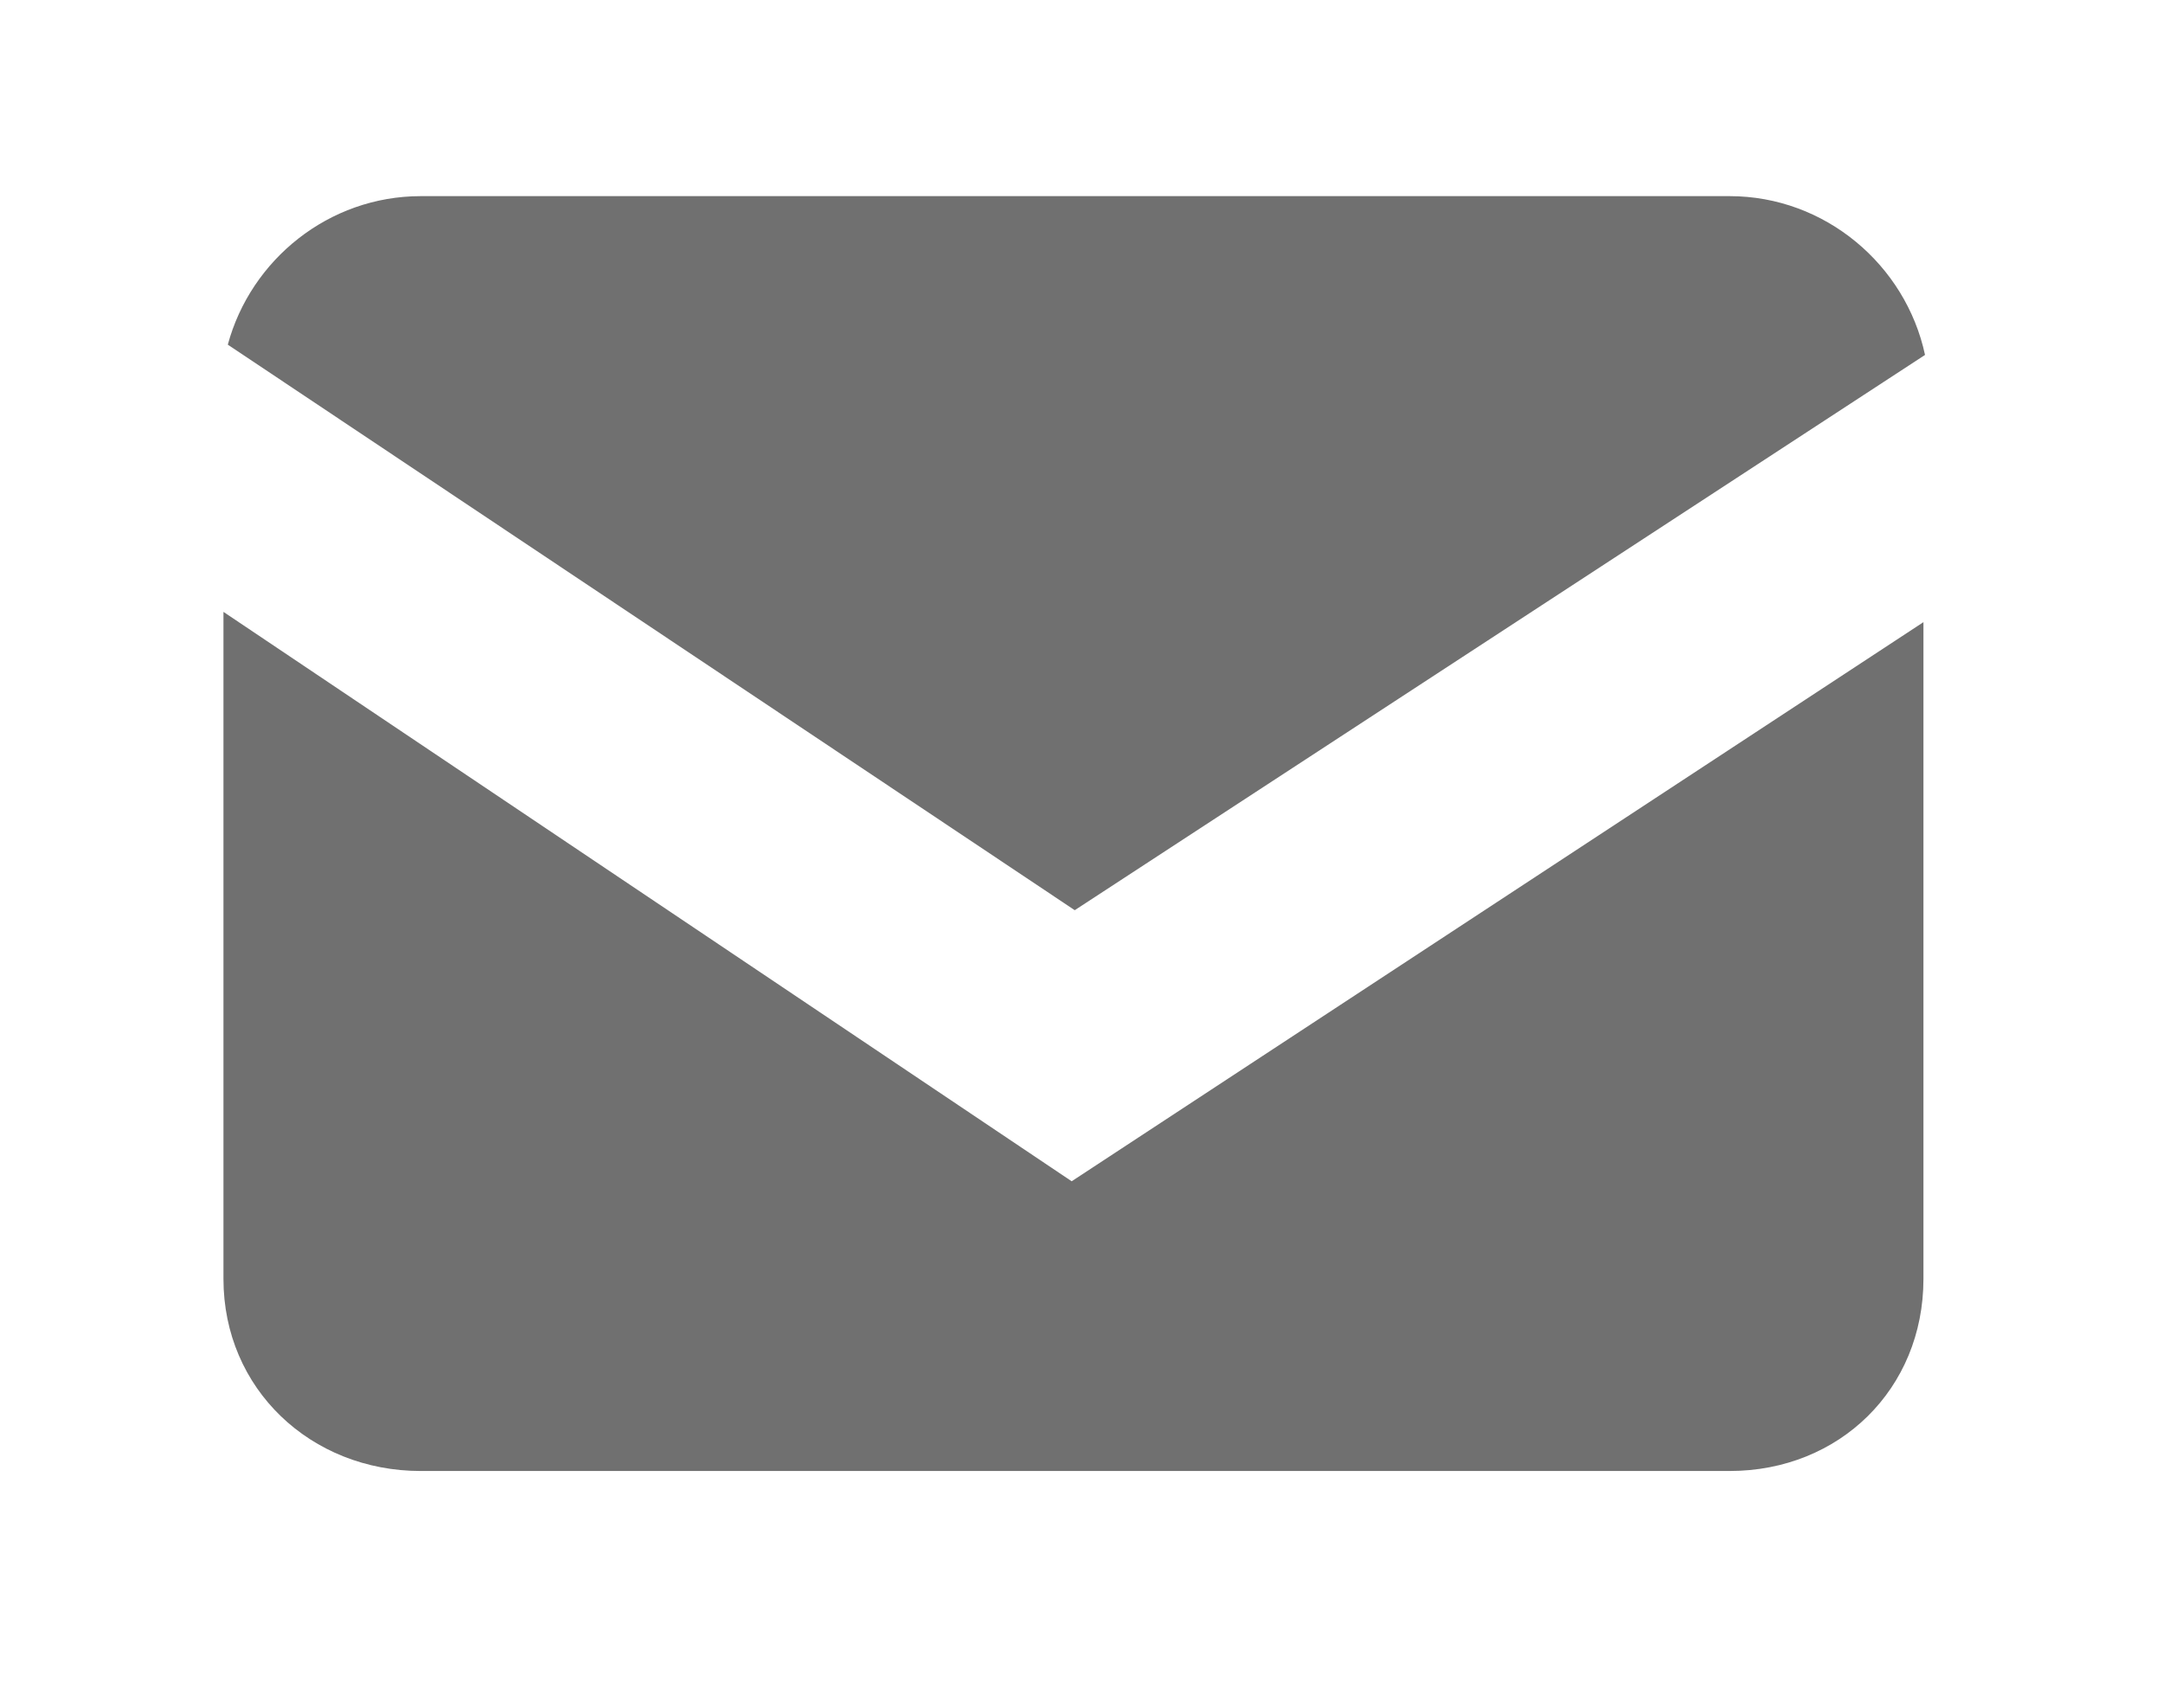 <?xml version="1.0" encoding="utf-8"?>
<!-- Generator: Adobe Illustrator 16.0.4, SVG Export Plug-In . SVG Version: 6.00 Build 0)  -->
<!DOCTYPE svg PUBLIC "-//W3C//DTD SVG 1.1//EN" "http://www.w3.org/Graphics/SVG/1.1/DTD/svg11.dtd">
<svg version="1.1" id="Layer_1" xmlns="http://www.w3.org/2000/svg" xmlns:xlink="http://www.w3.org/1999/xlink" x="0px" y="0px"
	 width="38px" height="30px" viewBox="0 0 21.905 17.143" enable-background="new 0 0 21.905 17.143" xml:space="preserve">
<path fill="#707070" d="M19.495,3.519c-0.196-0.913-1.013-1.608-1.979-1.608H4.261c-0.931,0-1.721,0.643-1.954,1.504l8.577,5.727
	L19.495,3.519z"/>
<path fill="#707070" d="M10.853,11.887l-8.59-5.766v6.755c0,1.113,0.884,1.945,1.998,1.945h13.255c1.113,0,1.963-0.832,1.963-1.945
	V6.225L10.853,11.887z"/>
</svg>

